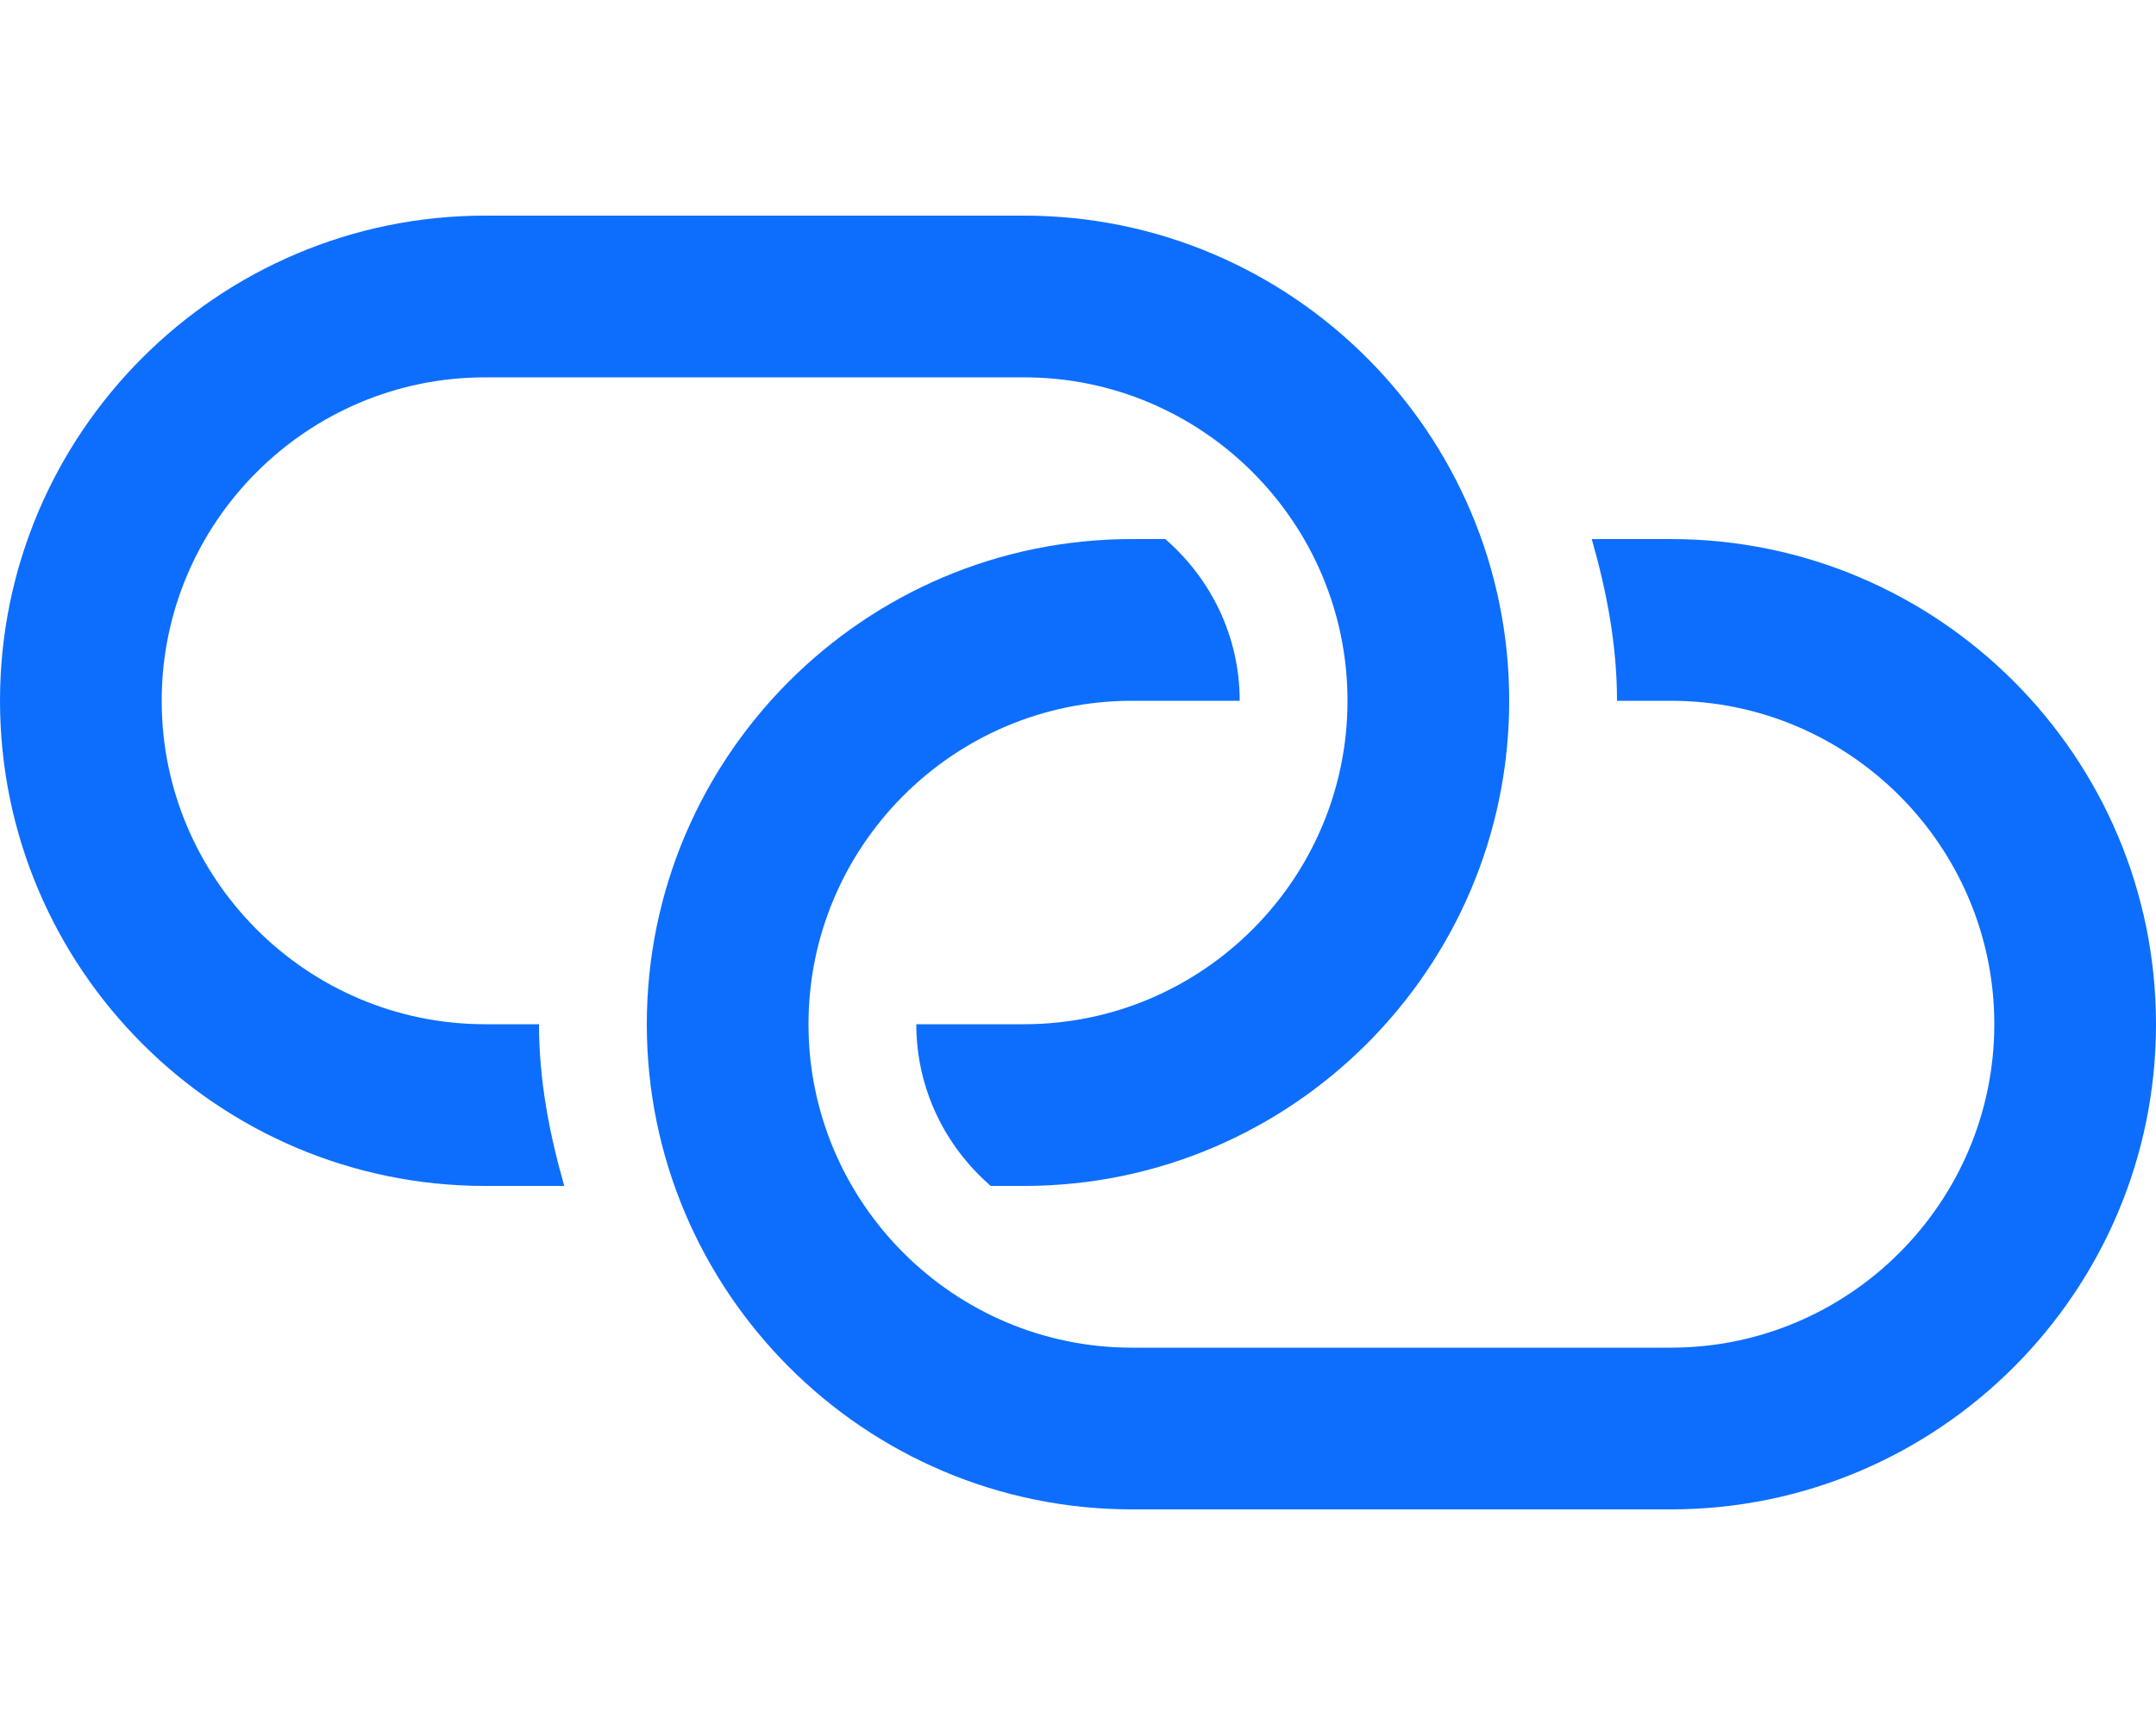 <?xml version="1.0" encoding="utf-8"?>
<!-- Generator: Adobe Illustrator 27.0.1, SVG Export Plug-In . SVG Version: 6.00 Build 0)  -->
<svg version="1.1" id="Layer_1" xmlns="http://www.w3.org/2000/svg" xmlns:xlink="http://www.w3.org/1999/xlink" x="0px" y="0px"
	 viewBox="0 0 640 512" style="enable-background:new 0 0 640 512;" xml:space="preserve">
<style type="text/css">
	.st0{fill:#0D6EFD;}
</style>
<path class="st0" d="M144,304c-52.9,0-96-43.1-96-96s43.1-96,96-96h160c52.9,0,96,43.1,96,96s-43.1,96-96,96h-32
	c0,19.2,8.6,36.3,22.1,48h9.9c79.4,0,144-64.6,144-144S383.4,64,304,64H144C64.6,64,0,128.6,0,208s64.6,144,144,144h23.5
	c-4.4-15.4-7.5-31.3-7.5-48H144z M496,160h-23.5c4.4,15.4,7.5,31.3,7.5,48h16c52.9,0,96,43.1,96,96s-43.1,96-96,96H336
	c-52.9,0-96-43.1-96-96s43.1-96,96-96h32c0-19.2-8.6-36.3-22.1-48H336c-79.4,0-144,64.6-144,144s64.6,144,144,144h160
	c79.4,0,144-64.6,144-144S575.4,160,496,160z"/>
</svg>
